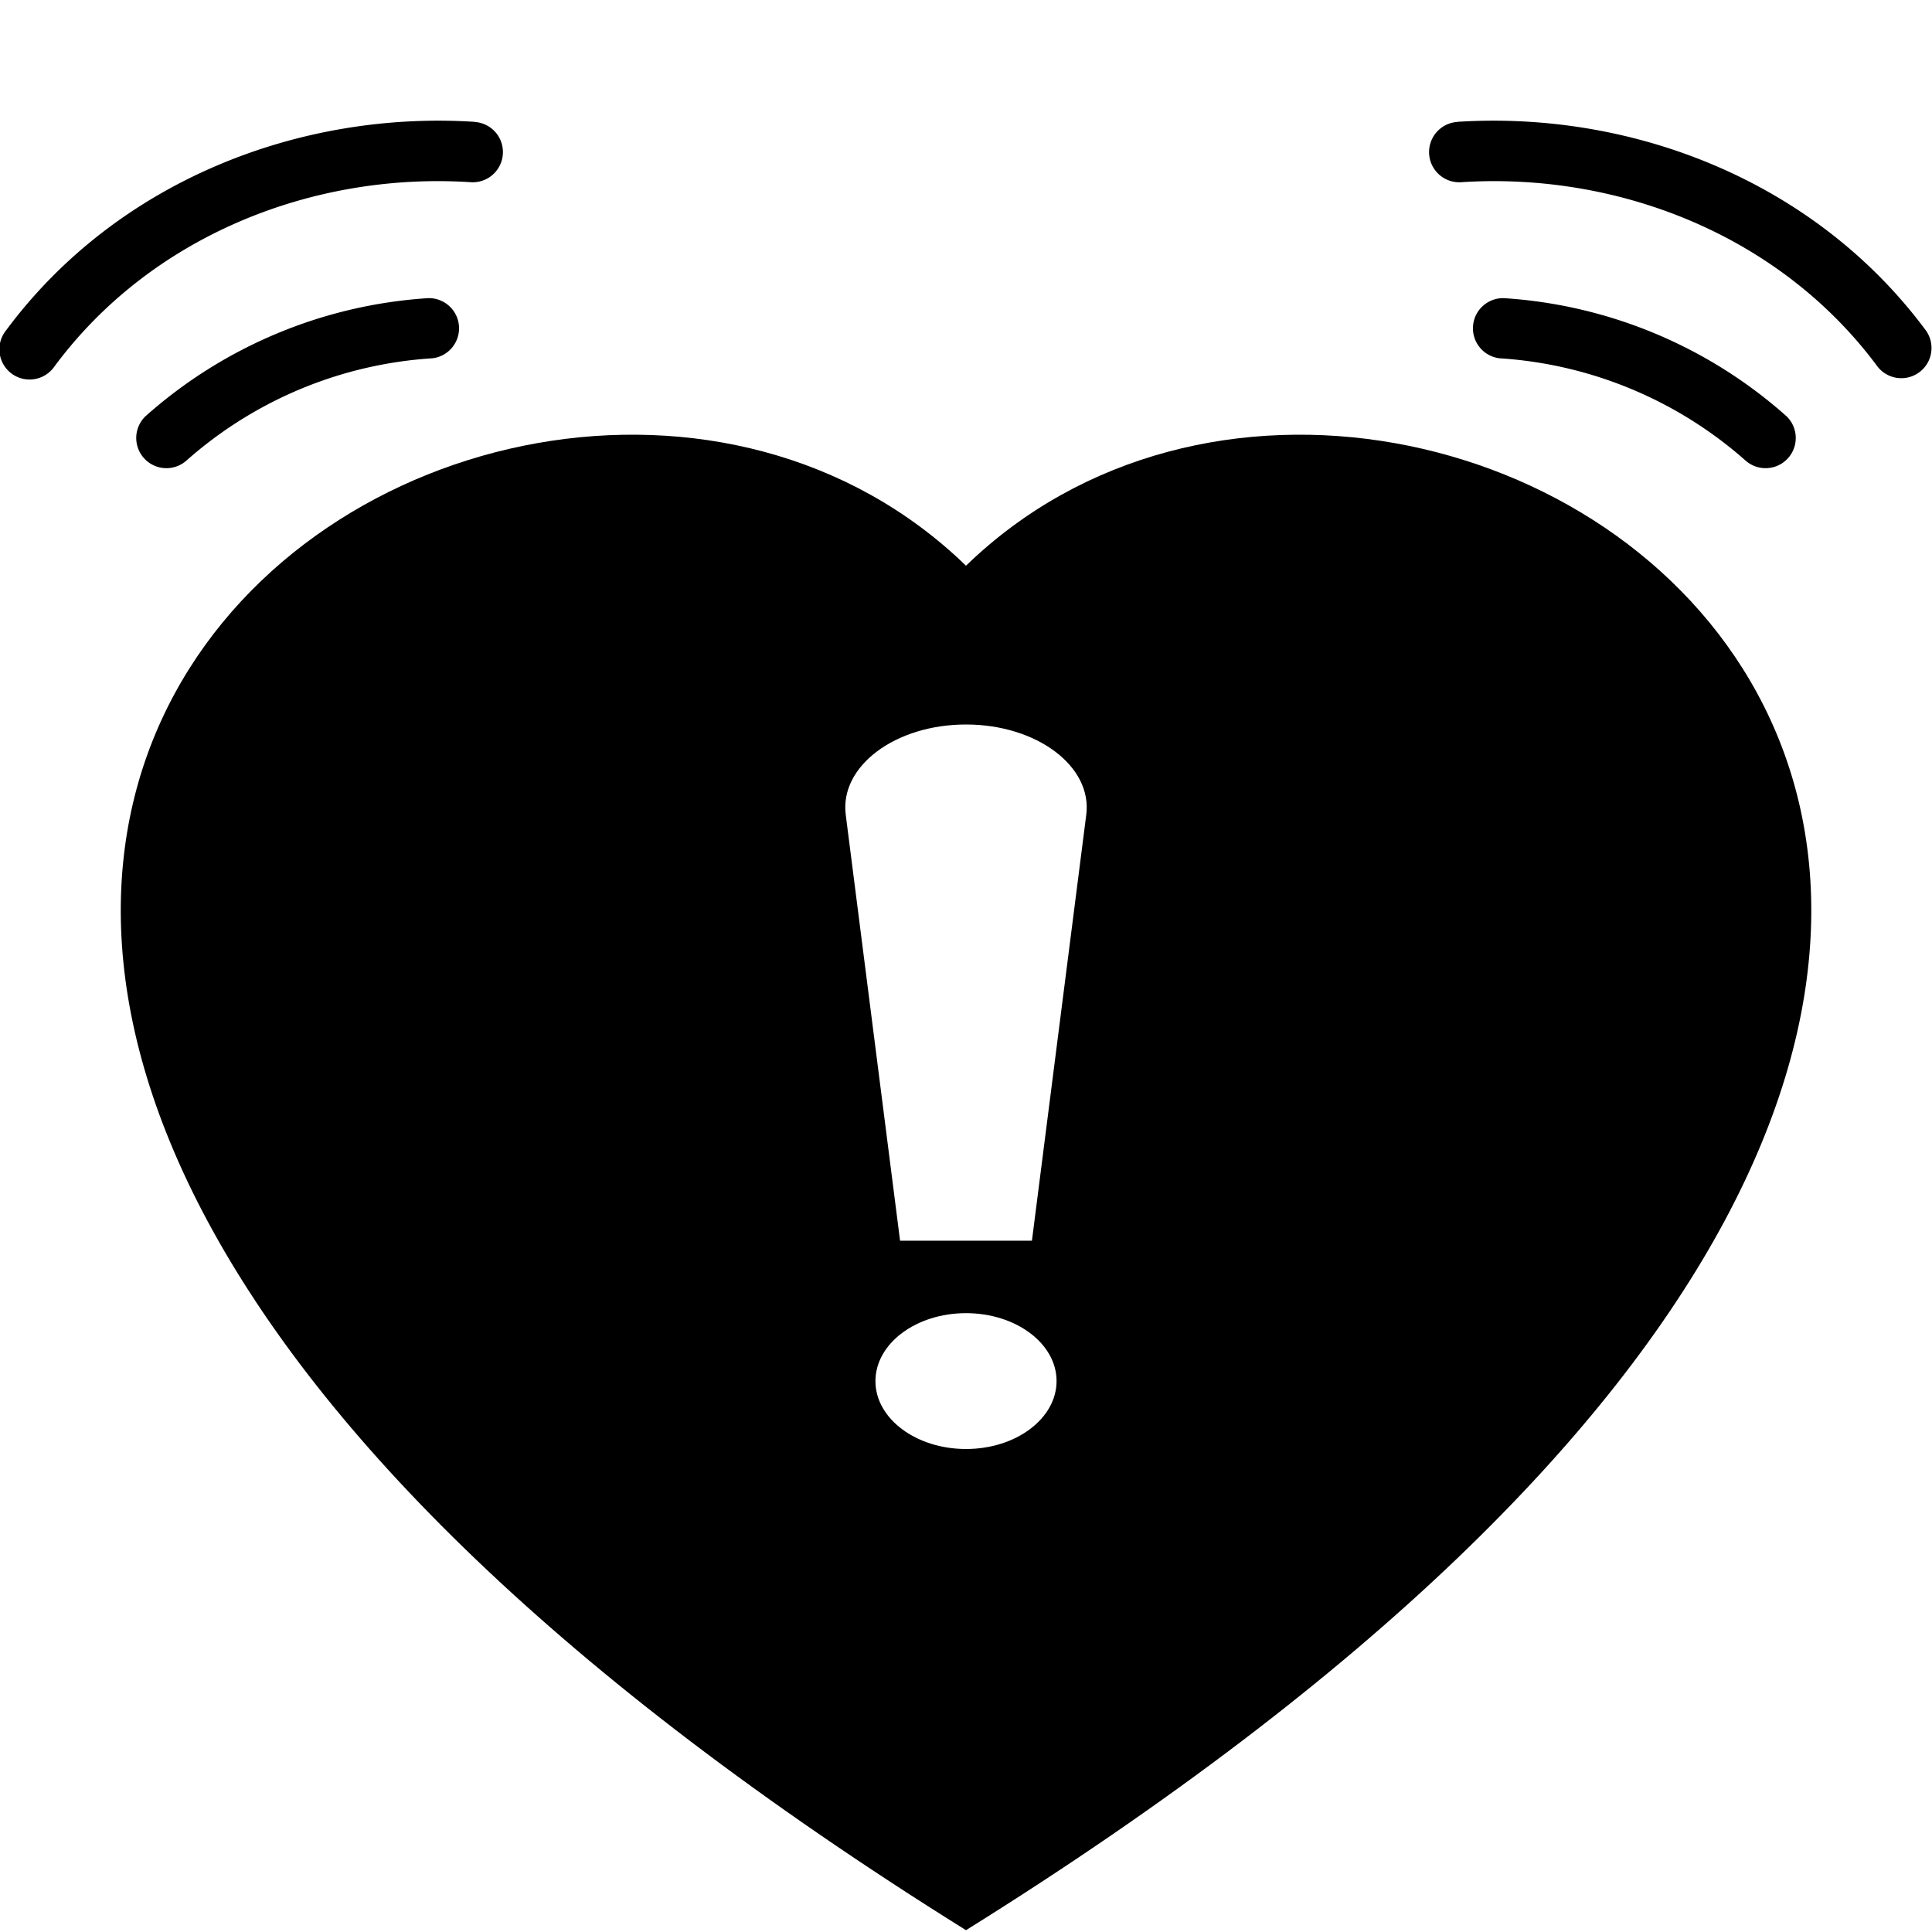 <svg xmlns="http://www.w3.org/2000/svg" width="16" height="16" fill="currentColor" class="qi-1072" viewBox="0 0 16 16">
    <path d="M3.931 1.01a.25.25 0 0 1-.032.499C2.595 1.424 1.254 1.95.45 3.036a.25.25 0 1 1-.402-.297C.966 1.499 2.48.916 3.93 1.009Zm-.383 1.459a.25.25 0 0 1 .035.498 3.392 3.392 0 0 0-2.042.85.25.25 0 0 1-.336-.37 3.892 3.892 0 0 1 2.343-.978Zm8.521-1.459a.25.25 0 1 0 .032.499c1.304-.085 2.645.442 3.448 1.527a.25.25 0 0 0 .402-.297c-.918-1.24-2.431-1.823-3.882-1.73Zm.383 1.459a.25.25 0 0 0-.035.498 3.4 3.4 0 0 1 2.042.85.25.25 0 0 0 .336-.37 3.892 3.892 0 0 0-2.343-.978Z"/>
    <path d="M8 4.685c3.884-3.767 13.593 2.825 0 11.3C-5.592 7.51 4.116.918 8 4.685ZM8 6c-.587 0-1.047.346-.996.747l.45 3.528h1.092l.45-3.528C9.047 6.346 8.586 6 8 6Zm0 6c.414 0 .75-.252.75-.563 0-.31-.336-.562-.75-.562s-.75.252-.75.563c0 .31.336.562.75.562Z"/>
</svg>